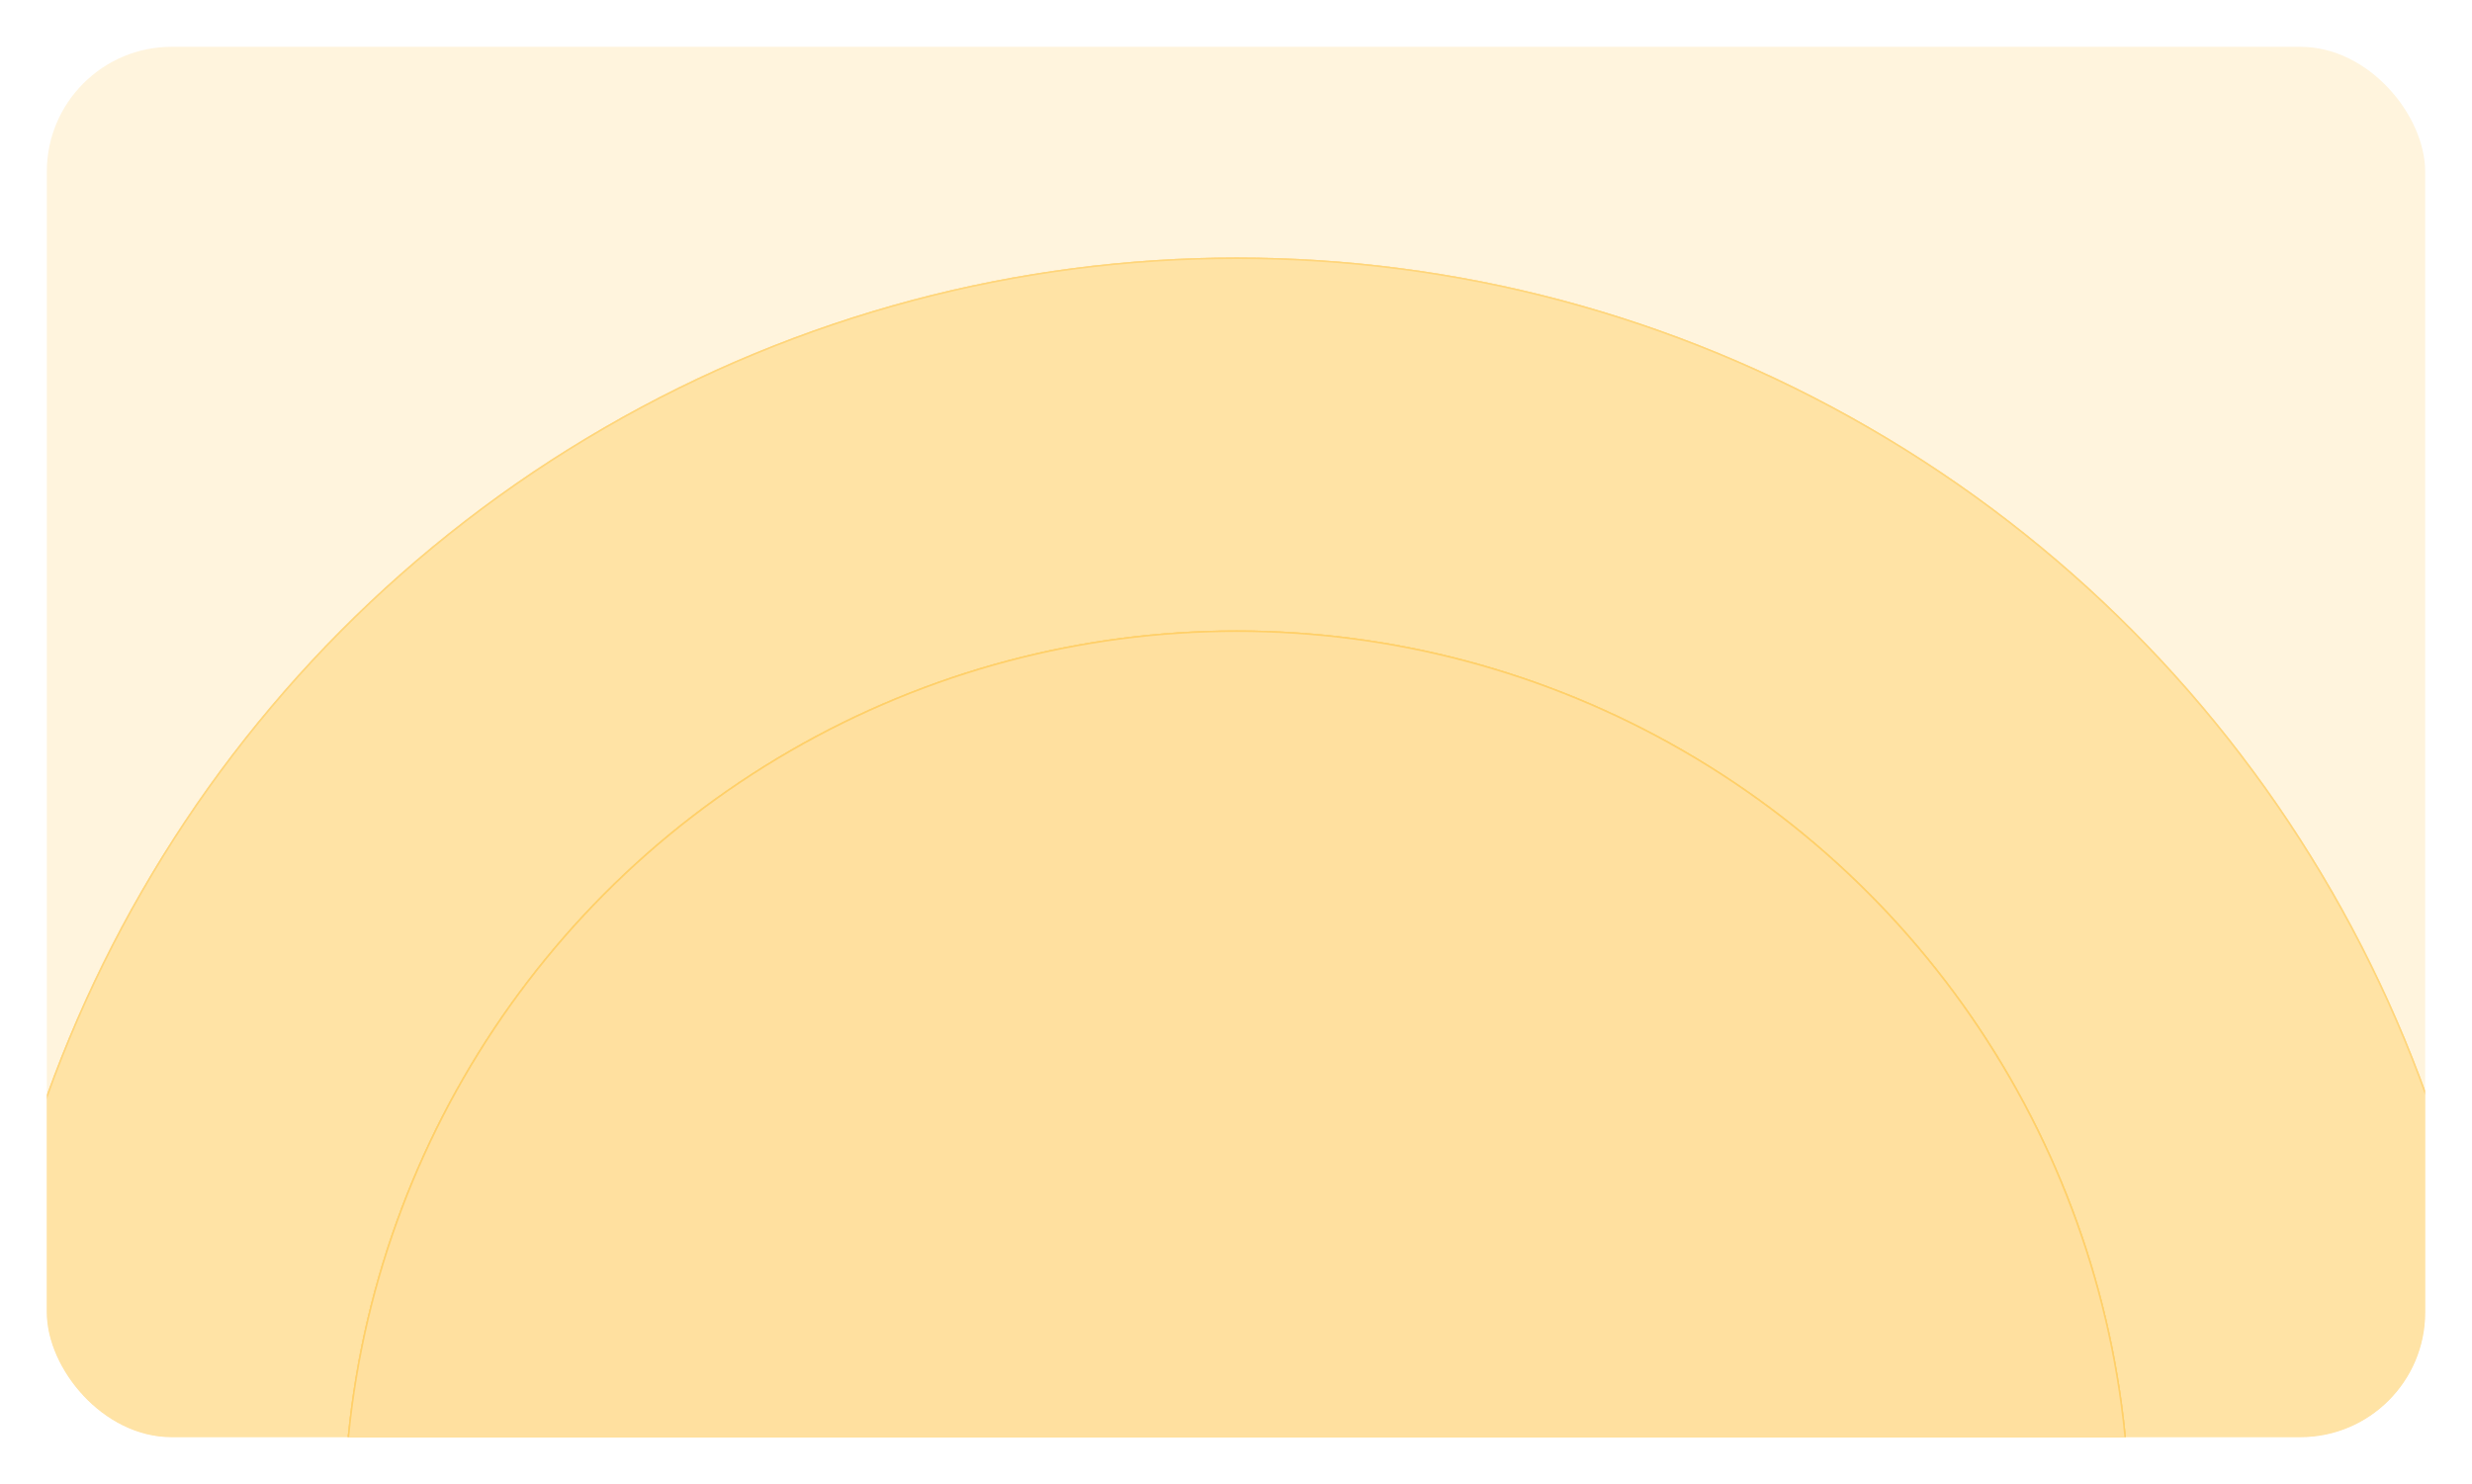 <svg xmlns="http://www.w3.org/2000/svg" xmlns:xlink="http://www.w3.org/1999/xlink" width="1584" height="951" viewBox="0 0 1584 951">
  <defs>
    <filter id="Rectangle_7176" x="0" y="0" width="1584" height="951" filterUnits="userSpaceOnUse">
      <feOffset input="SourceAlpha"/>
      <feGaussianBlur stdDeviation="10" result="blur"/>
      <feFlood flood-opacity="0.161"/>
      <feComposite operator="in" in2="blur"/>
      <feComposite in="SourceGraphic"/>
    </filter>
    <clipPath id="clip-path">
      <rect id="Rectangle_7175" data-name="Rectangle 7175" width="1524" height="891" rx="80" transform="translate(-1450 -20928)" fill="#fff"/>
    </clipPath>
    <filter id="Ellipse_1191" x="-27" y="156" width="1639" height="1642" filterUnits="userSpaceOnUse">
      <feOffset input="SourceAlpha"/>
      <feGaussianBlur stdDeviation="3" result="blur-2"/>
      <feFlood flood-color="#ddd" flood-opacity="0.098"/>
      <feComposite operator="in" in2="blur-2"/>
    </filter>
    <filter id="Ellipse_1191-2" x="-27" y="156" width="1639" height="1642" filterUnits="userSpaceOnUse">
      <feOffset input="SourceAlpha"/>
      <feGaussianBlur stdDeviation="49.5" result="blur-3"/>
      <feFlood flood-color="#fff" result="color"/>
      <feComposite operator="out" in="SourceGraphic" in2="blur-3"/>
      <feComposite operator="in" in="color"/>
      <feComposite operator="in" in2="SourceGraphic"/>
    </filter>
    <filter id="Ellipse_1190" x="211" y="395" width="1163" height="1164" filterUnits="userSpaceOnUse">
      <feOffset input="SourceAlpha"/>
      <feGaussianBlur stdDeviation="3" result="blur-4"/>
      <feFlood flood-color="#ddd" flood-opacity="0.098"/>
      <feComposite operator="in" in2="blur-4"/>
    </filter>
    <filter id="Ellipse_1190-2" x="211" y="395" width="1163" height="1164" filterUnits="userSpaceOnUse">
      <feOffset input="SourceAlpha"/>
      <feGaussianBlur stdDeviation="49.5" result="blur-5"/>
      <feFlood flood-color="#fff" result="color-2"/>
      <feComposite operator="out" in="SourceGraphic" in2="blur-5"/>
      <feComposite operator="in" in="color-2"/>
      <feComposite operator="in" in2="SourceGraphic"/>
    </filter>
  </defs>
  <g id="Group_12297" data-name="Group 12297" transform="translate(-168 -6319)">
    <g id="Group_12256" data-name="Group 12256" transform="translate(0 2926)">
      <g transform="matrix(1, 0, 0, 1, 168, 3393)" filter="url(#Rectangle_7176)">
        <rect id="Rectangle_7176-2" data-name="Rectangle 7176" width="1524" height="891" rx="80" transform="translate(30 30)" fill="#fff4dd"/>
      </g>
      <g id="Mask_Group_501" data-name="Mask Group 501" transform="translate(1648 24351)" clip-path="url(#clip-path)">
        <g data-type="innerShadowGroup">
          <g transform="matrix(1, 0, 0, 1, -1480, -20958)" filter="url(#Ellipse_1191)">
            <g id="Ellipse_1191-3" data-name="Ellipse 1191" transform="translate(-18 165)" fill="#ffbb2a" stroke="#ffbb2a" stroke-width="1" opacity="0.355">
              <ellipse cx="810.5" cy="812" rx="810.5" ry="812" stroke="none"/>
              <ellipse cx="810.5" cy="812" rx="810" ry="811.5" fill="none"/>
            </g>
          </g>
          <ellipse id="Ellipse_1191-4" data-name="Ellipse 1191" cx="810.5" cy="812" rx="810.5" ry="812" transform="translate(-1498 -20793)" fill="#ffbb2a" opacity="0.355"/>
          <g transform="matrix(1, 0, 0, 1, -1480, -20958)" filter="url(#Ellipse_1191-2)">
            <ellipse id="Ellipse_1191-5" data-name="Ellipse 1191" cx="810.5" cy="812" rx="810.5" ry="812" transform="translate(-18 165)" fill="#fff" opacity="0.355"/>
          </g>
          <g id="Ellipse_1191-6" data-name="Ellipse 1191" transform="translate(-1498 -20793)" fill="none" stroke="#ffbb2a" stroke-width="1" opacity="0.355">
            <ellipse cx="810.5" cy="812" rx="810.5" ry="812" stroke="none"/>
            <ellipse cx="810.5" cy="812" rx="810" ry="811.5" fill="none"/>
          </g>
        </g>
        <g data-type="innerShadowGroup">
          <g transform="matrix(1, 0, 0, 1, -1480, -20958)" filter="url(#Ellipse_1190)">
            <g id="Ellipse_1190-3" data-name="Ellipse 1190" transform="translate(220 404)" fill="#ffbb2a" stroke="#febb28" stroke-width="1" opacity="0.462">
              <ellipse cx="572.5" cy="573" rx="572.5" ry="573" stroke="none"/>
              <ellipse cx="572.5" cy="573" rx="572" ry="572.5" fill="none"/>
            </g>
          </g>
          <ellipse id="Ellipse_1190-4" data-name="Ellipse 1190" cx="572.5" cy="573" rx="572.5" ry="573" transform="translate(-1260 -20554)" fill="#ffbb2a" opacity="0.462"/>
          <g transform="matrix(1, 0, 0, 1, -1480, -20958)" filter="url(#Ellipse_1190-2)">
            <ellipse id="Ellipse_1190-5" data-name="Ellipse 1190" cx="572.5" cy="573" rx="572.5" ry="573" transform="translate(220 404)" fill="#fff" opacity="0.462"/>
          </g>
          <g id="Ellipse_1190-6" data-name="Ellipse 1190" transform="translate(-1260 -20554)" fill="none" stroke="#febb28" stroke-width="1" opacity="0.462">
            <ellipse cx="572.5" cy="573" rx="572.5" ry="573" stroke="none"/>
            <ellipse cx="572.5" cy="573" rx="572" ry="572.5" fill="none"/>
          </g>
        </g>
      </g>
    </g>
  </g>
</svg>
